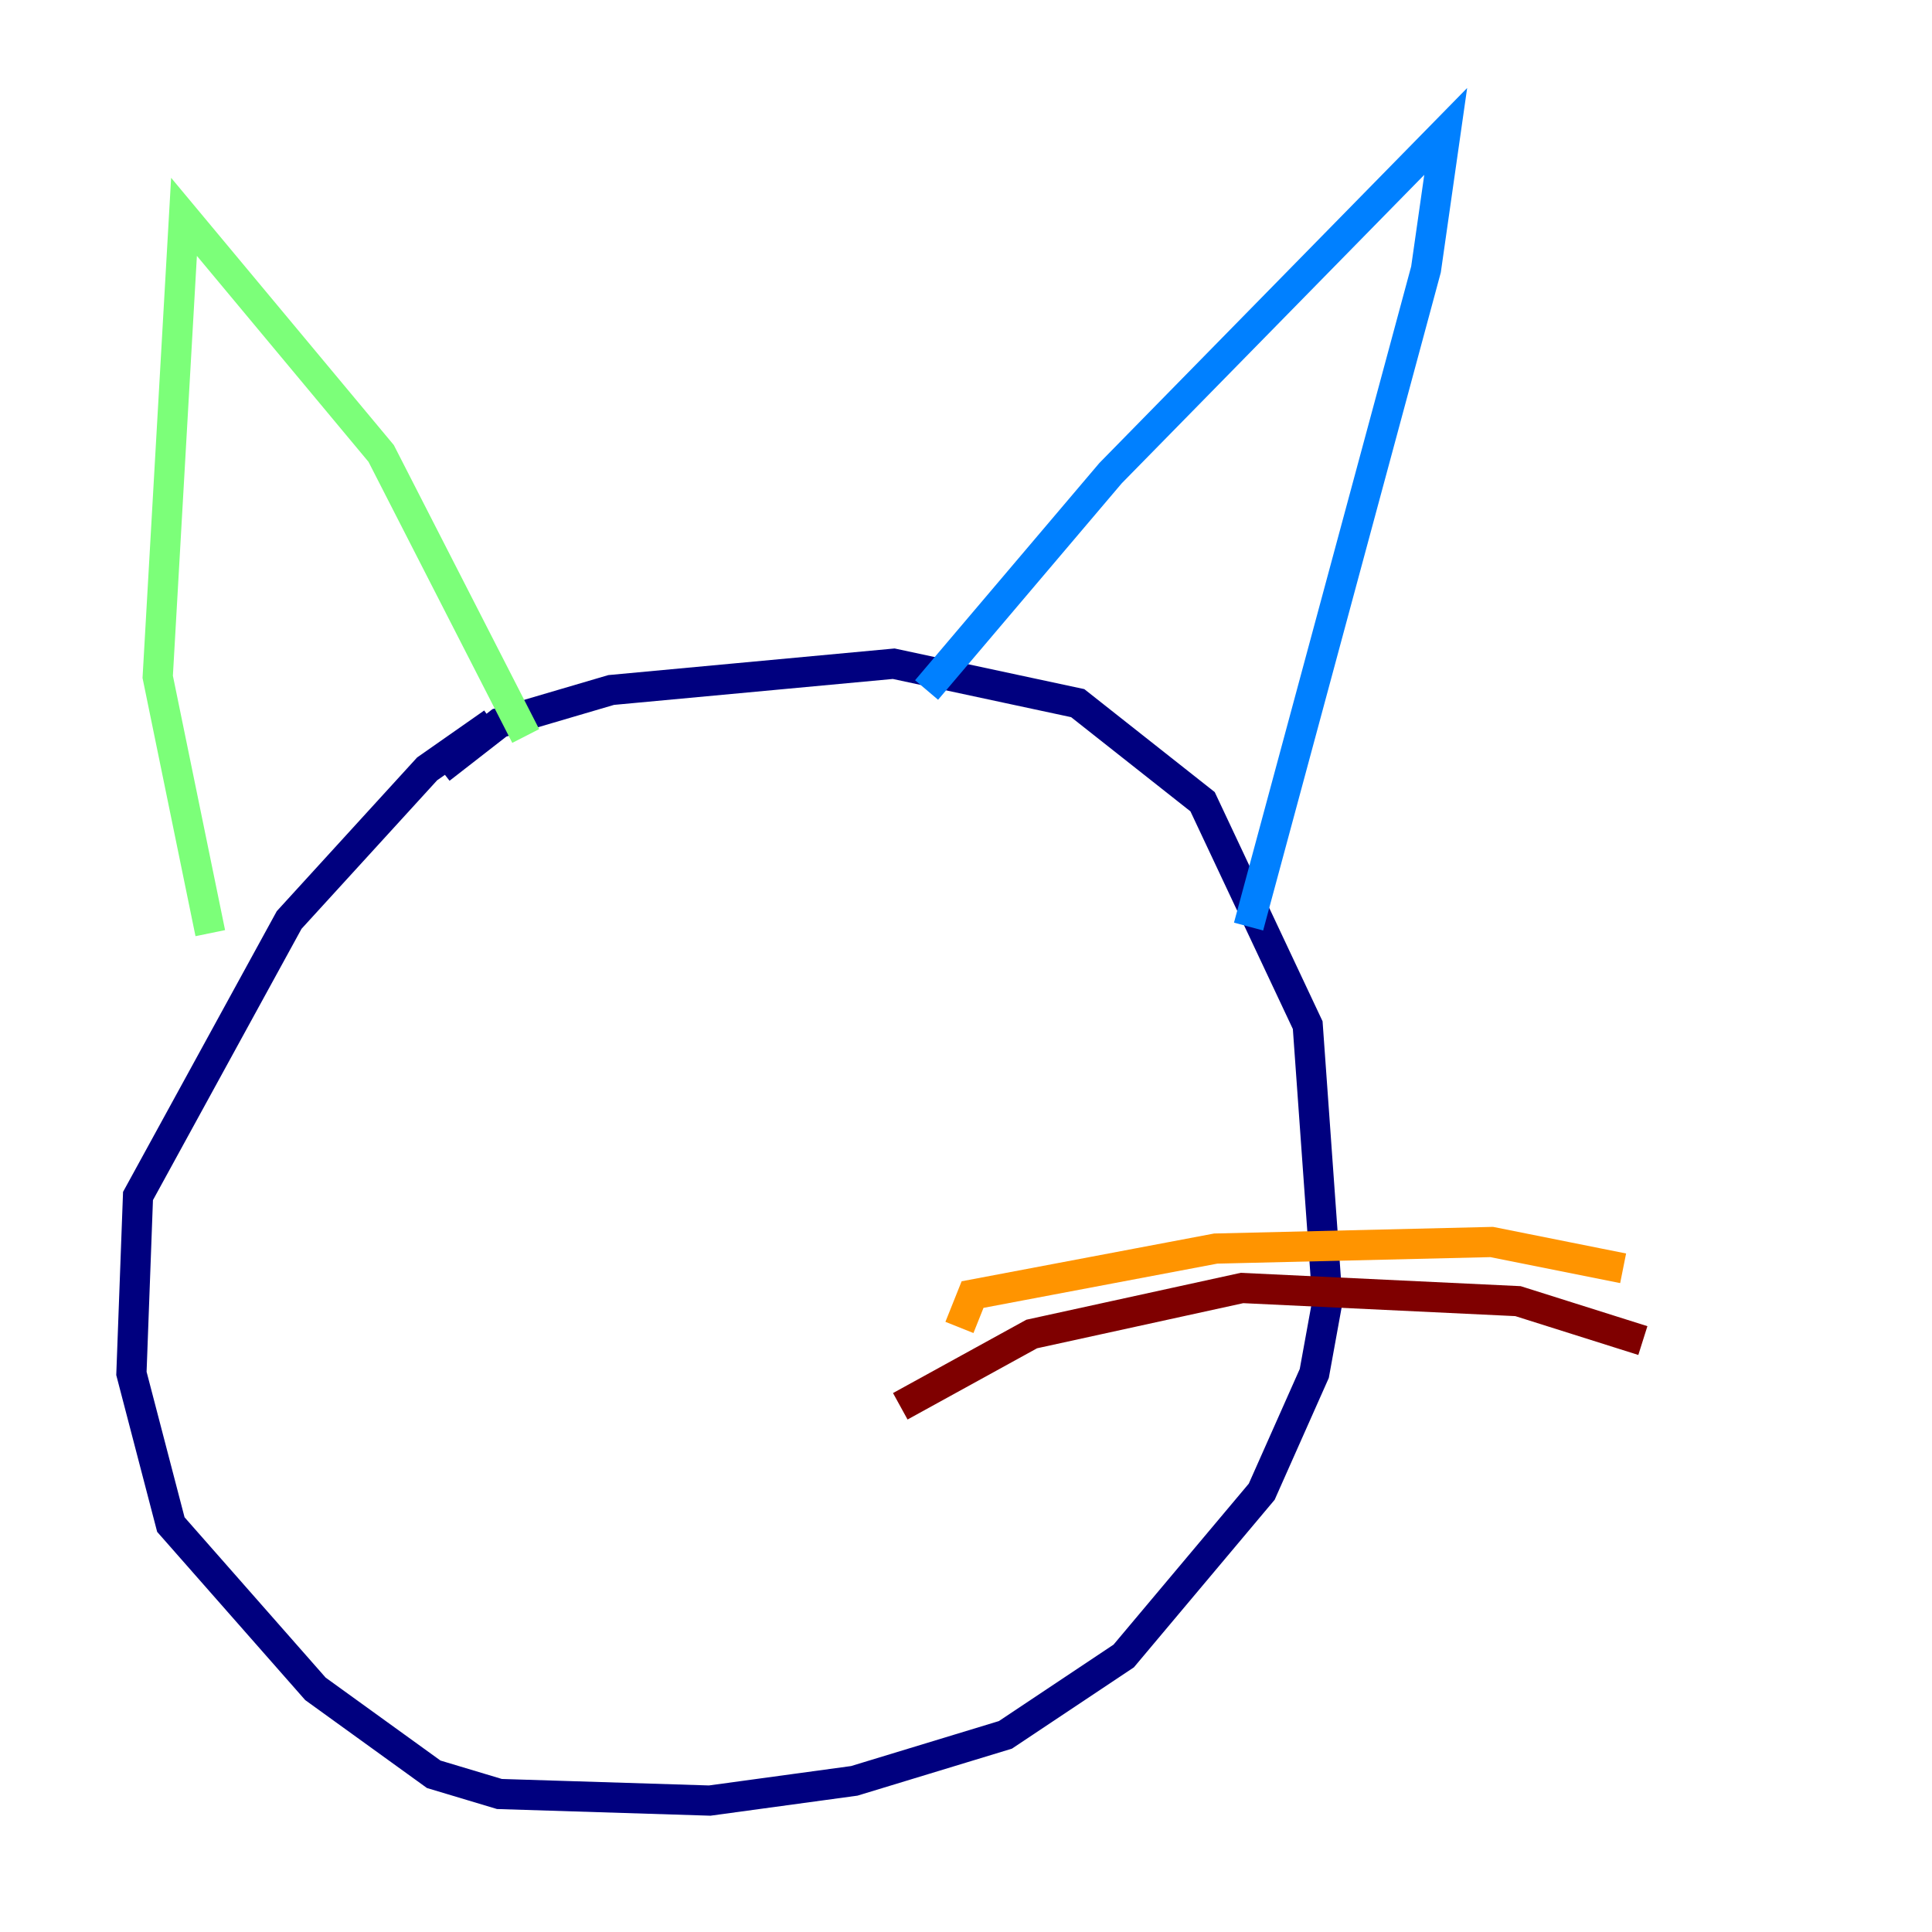<?xml version="1.0" encoding="utf-8" ?>
<svg baseProfile="tiny" height="128" version="1.2" viewBox="0,0,128,128" width="128" xmlns="http://www.w3.org/2000/svg" xmlns:ev="http://www.w3.org/2001/xml-events" xmlns:xlink="http://www.w3.org/1999/xlink"><defs /><polyline fill="none" points="29.17,50.939 33.088,47.891 40.49,45.714 59.211,43.973 71.401,46.585 79.674,53.116 86.639,67.918 87.946,86.204 87.075,90.993 83.592,98.83 74.449,109.714 66.612,114.939 56.599,117.986 47.02,119.293 33.088,118.857 28.735,117.551 20.898,111.891 11.32,101.007 8.707,90.993 9.143,79.238 19.157,60.952 28.299,50.939 32.653,47.891" stroke="#00007f" stroke-width="2" /><polyline fill="none" points="61.388,45.714 73.578,31.347 95.782,8.707 94.476,17.85 82.721,61.388" stroke="#0080ff" stroke-width="2" /><polyline fill="none" points="34.83,48.762 25.252,30.041 12.191,14.367 10.449,44.843 13.932,61.823" stroke="#7cff79" stroke-width="2" /><polyline fill="none" points="63.565,87.946 64.435,85.769 80.544,82.721 98.83,82.286 107.537,84.027" stroke="#ff9400" stroke-width="2" /><polyline fill="none" points="59.646,93.17 68.354,88.381 82.286,85.333 100.571,86.204 108.844,88.816" stroke="#7f0000" stroke-width="2" /></svg>